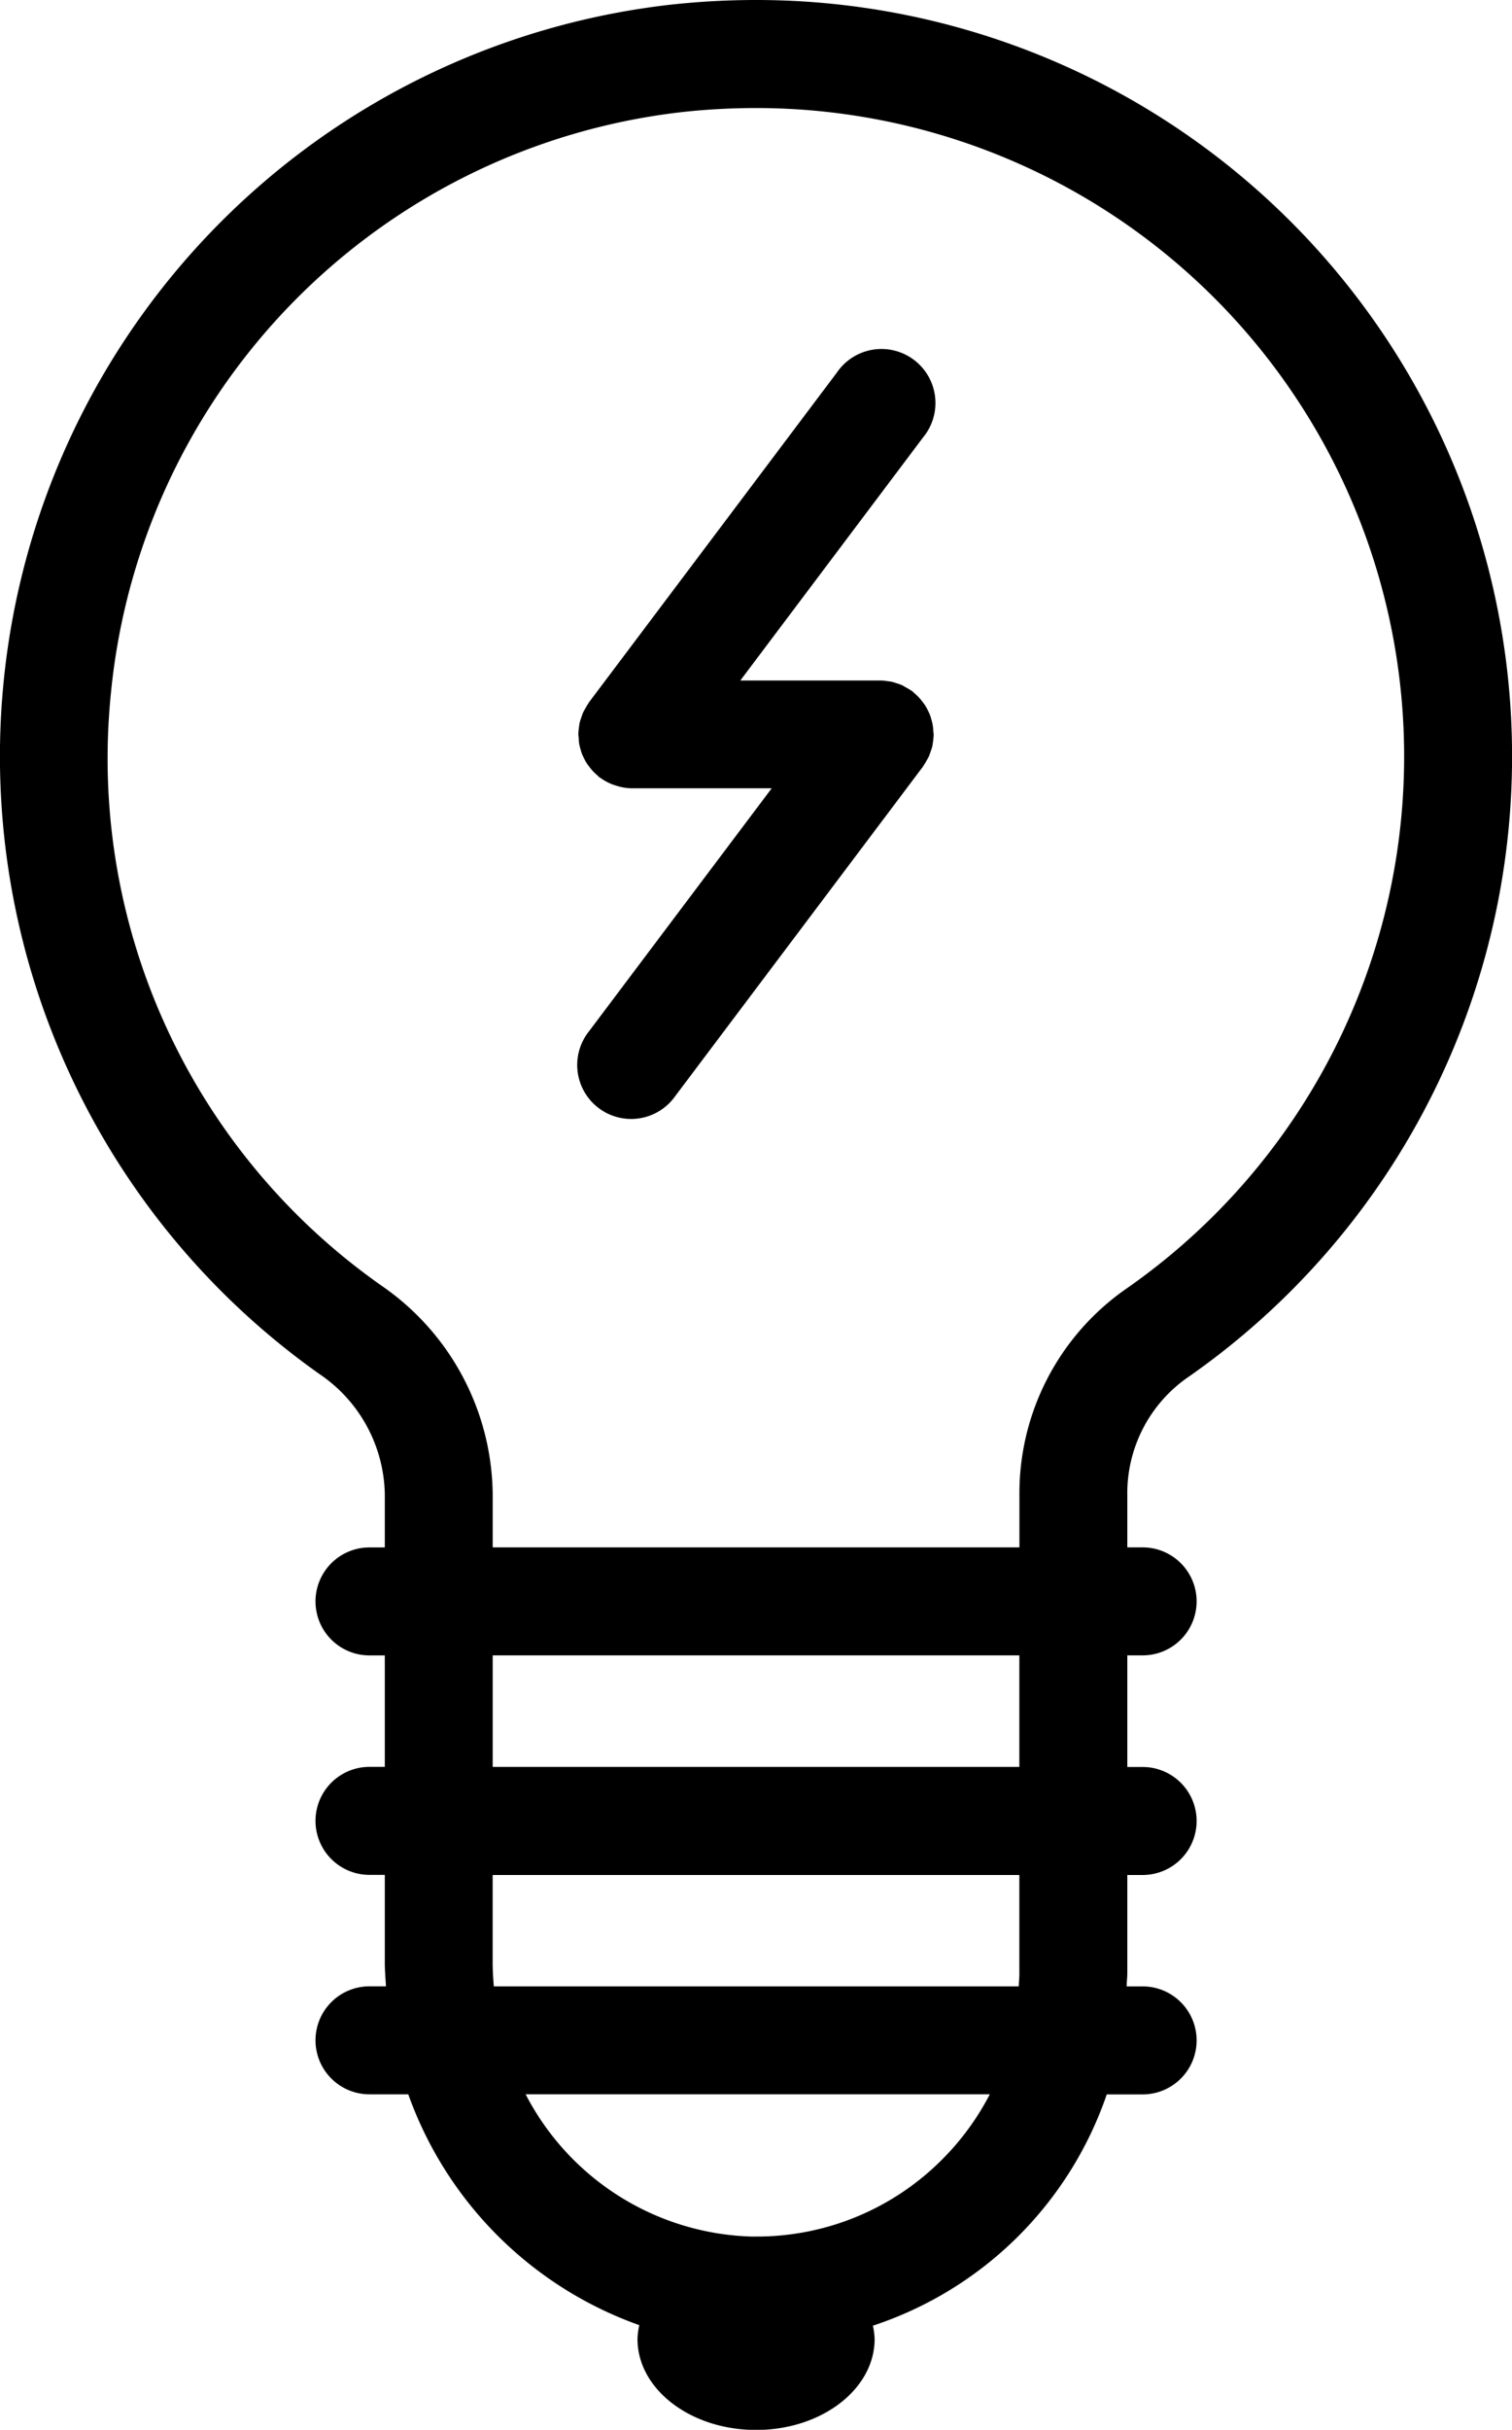 <svg xmlns="http://www.w3.org/2000/svg" width="37.363" height="60" viewBox="0 0 37.363 60">
  <g id="Utilities" transform="translate(-21.977 -5)">
    <path id="Path_613" data-name="Path 613" d="M29.892,38.944A3.659,3.659,0,0,1,31.486,41.9v1.311h-.379a1.333,1.333,0,1,0,0,2.667h.379v2.752h-.379a1.333,1.333,0,1,0,0,2.667h.379v2.165c0,.2.017.391.029.587h-.408a1.333,1.333,0,1,0,0,2.667h.959a9.4,9.4,0,0,0,5.709,5.7,1.709,1.709,0,0,0-.045.341c0,1.241,1.312,2.247,2.93,2.247s2.93-1.006,2.93-2.248a1.733,1.733,0,0,0-.043-.327,9.126,9.126,0,0,0,5.779-5.711h.887a1.333,1.333,0,0,0,0-2.667h-.395c0-.109.016-.217.016-.327V51.3h.379a1.333,1.333,0,0,0,0-2.667h-.379V45.877h.379a1.333,1.333,0,1,0,0-2.667h-.379V41.925a3.485,3.485,0,0,1,1.454-2.885A18.678,18.678,0,0,0,40.659,5a19.431,19.431,0,0,0-2.125.117,18.681,18.681,0,0,0-8.643,33.827ZM45.26,58.323a6.461,6.461,0,0,1-4.6,1.905h-.123a6.5,6.5,0,0,1-5.571-3.513H46.436A6.5,6.5,0,0,1,45.26,58.323Zm1.907-4.6c0,.11-.011.218-.016.327H34.18c-.016-.194-.029-.389-.029-.587V51.3H47.166v2.425Zm0-5.092H34.152V45.877H47.166v2.752ZM24.714,22.158A16,16,0,0,1,38.828,7.768a16.737,16.737,0,0,1,1.831-.1,16.012,16.012,0,0,1,9.109,29.183,6.151,6.151,0,0,0-2.6,5.076V43.21H34.152V41.9a6.326,6.326,0,0,0-2.721-5.134A15.9,15.9,0,0,1,24.714,22.158Z" transform="translate(0)"/>
    <path id="Path_614" data-name="Path 614" d="M43.433,27.7a1.238,1.238,0,0,0,.029.121c.012.043.023.085.039.127s.034.077.053.115a1.3,1.3,0,0,0,.063.116,1.253,1.253,0,0,0,.074.1,1.192,1.192,0,0,0,.083.1,1.382,1.382,0,0,0,.1.095c.023.019.041.042.065.06.007,0,.015.006.021.011a1.322,1.322,0,0,0,.333.174l.075.023a1.3,1.3,0,0,0,.369.059H48.19l-4.514,6a1.333,1.333,0,1,0,2.131,1.6l6.12-8.134c.007-.009.011-.019.017-.029a1.187,1.187,0,0,0,.074-.122c.02-.036.042-.071.058-.107s.029-.079.043-.119a1.288,1.288,0,0,0,.041-.131c.008-.036.011-.073.017-.111a1.449,1.449,0,0,0,.015-.152c0-.011,0-.021,0-.031,0-.028-.007-.055-.008-.082a1.32,1.32,0,0,0-.015-.146,1.239,1.239,0,0,0-.029-.121c-.012-.043-.023-.085-.039-.127s-.034-.077-.053-.115a1.3,1.3,0,0,0-.063-.116,1.253,1.253,0,0,0-.074-.1,1.191,1.191,0,0,0-.083-.1,1.381,1.381,0,0,0-.1-.095c-.023-.019-.041-.042-.065-.06s-.019-.011-.029-.017a1.222,1.222,0,0,0-.124-.075c-.035-.019-.069-.041-.1-.057a1.275,1.275,0,0,0-.123-.044c-.042-.014-.083-.029-.127-.039s-.077-.012-.115-.017a1.348,1.348,0,0,0-.147-.015c-.011,0-.021,0-.033,0H47.415l4.514-6a1.334,1.334,0,1,0-2.131-1.6l-6.12,8.135c-.007.009-.011.019-.017.029a1.188,1.188,0,0,0-.074.122c-.02.036-.042.071-.058.107s-.029.079-.043.119a1.288,1.288,0,0,0-.041.131c-.008.036-.011.073-.017.111a1.449,1.449,0,0,0-.015.152c0,.011,0,.021,0,.031,0,.028.007.055.008.082A1.349,1.349,0,0,0,43.433,27.7Z" transform="translate(-7.144 -4.335)"/>
  </g>
</svg>
